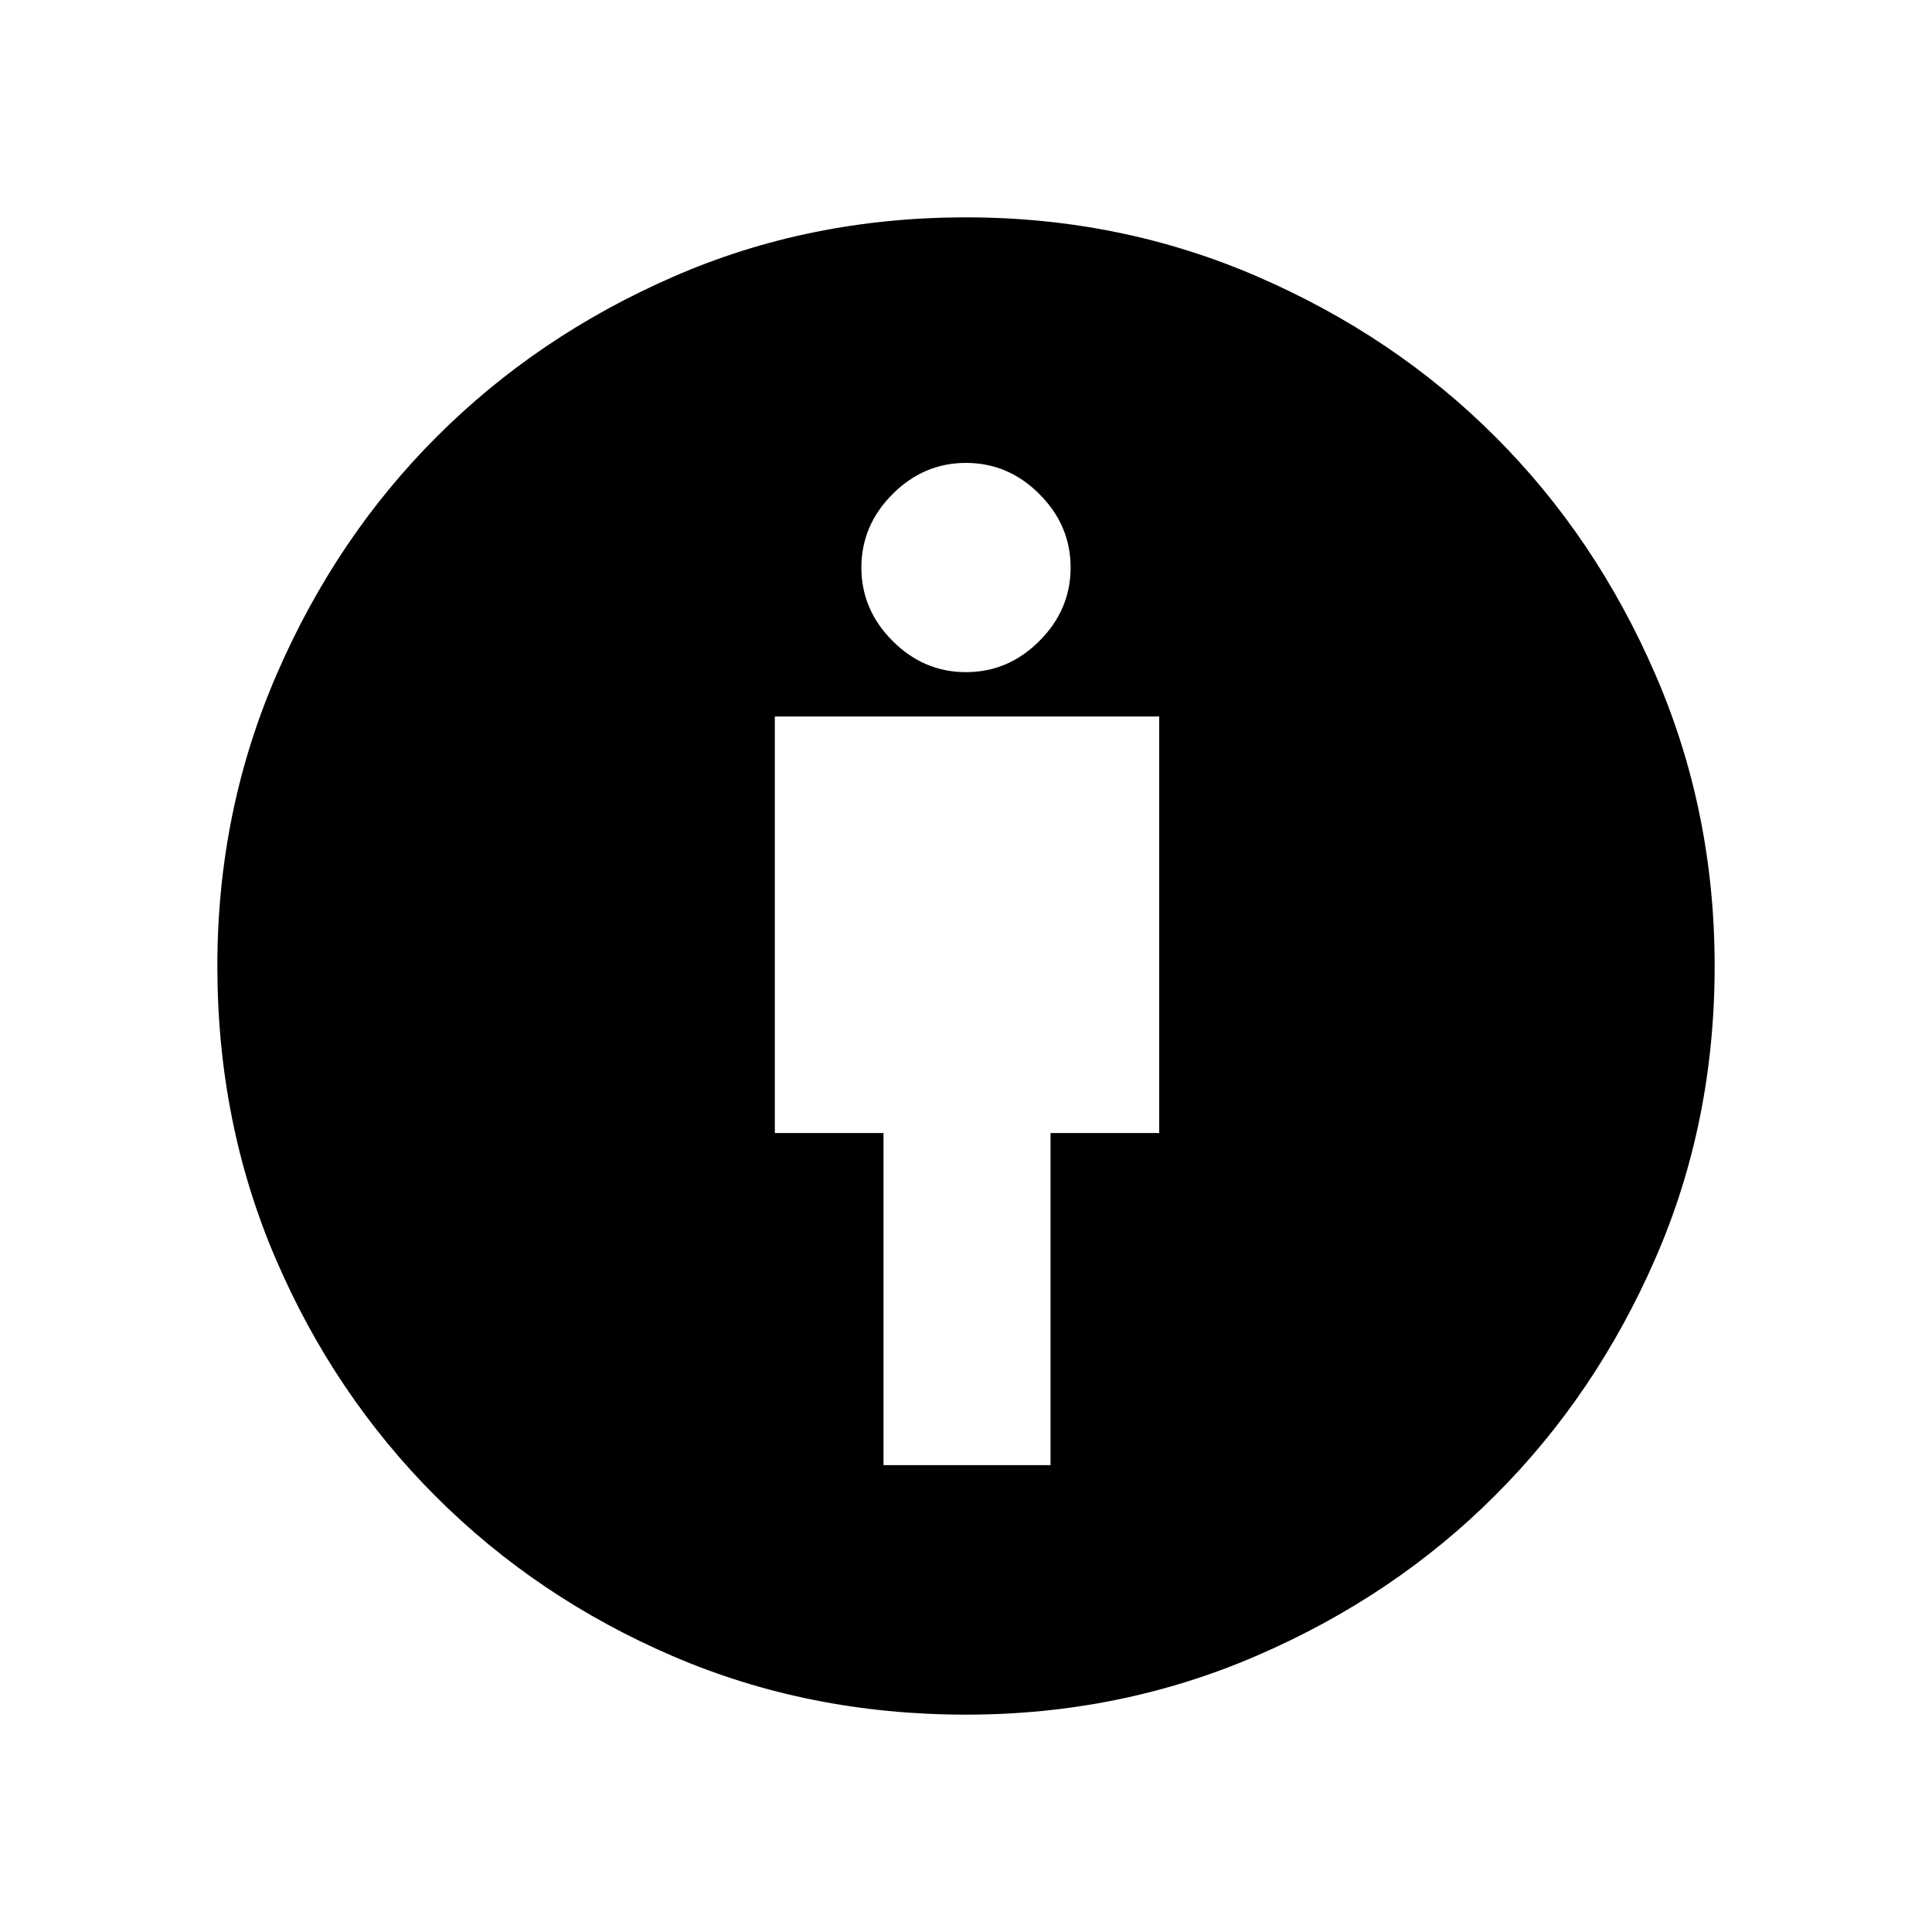 <svg xmlns="http://www.w3.org/2000/svg" height="20" width="20"><path d="M9.146 15.167H10.875V11.729H12V7.417H8.021V11.729H9.146ZM10 17.75Q8.375 17.75 6.969 17.146Q5.562 16.542 4.51 15.49Q3.458 14.438 2.854 13.031Q2.25 11.625 2.25 10Q2.25 8.396 2.865 6.979Q3.479 5.562 4.521 4.521Q5.562 3.479 6.969 2.865Q8.375 2.25 10 2.25Q11.604 2.25 13.021 2.865Q14.438 3.479 15.479 4.521Q16.521 5.562 17.135 6.979Q17.75 8.396 17.75 10Q17.75 11.625 17.135 13.031Q16.521 14.438 15.479 15.479Q14.438 16.521 13.021 17.135Q11.604 17.75 10 17.75ZM10 6.958Q10.438 6.958 10.76 6.635Q11.083 6.312 11.083 5.875Q11.083 5.438 10.76 5.115Q10.438 4.792 10 4.792Q9.562 4.792 9.24 5.115Q8.917 5.438 8.917 5.875Q8.917 6.312 9.24 6.635Q9.562 6.958 10 6.958Z"/></svg>